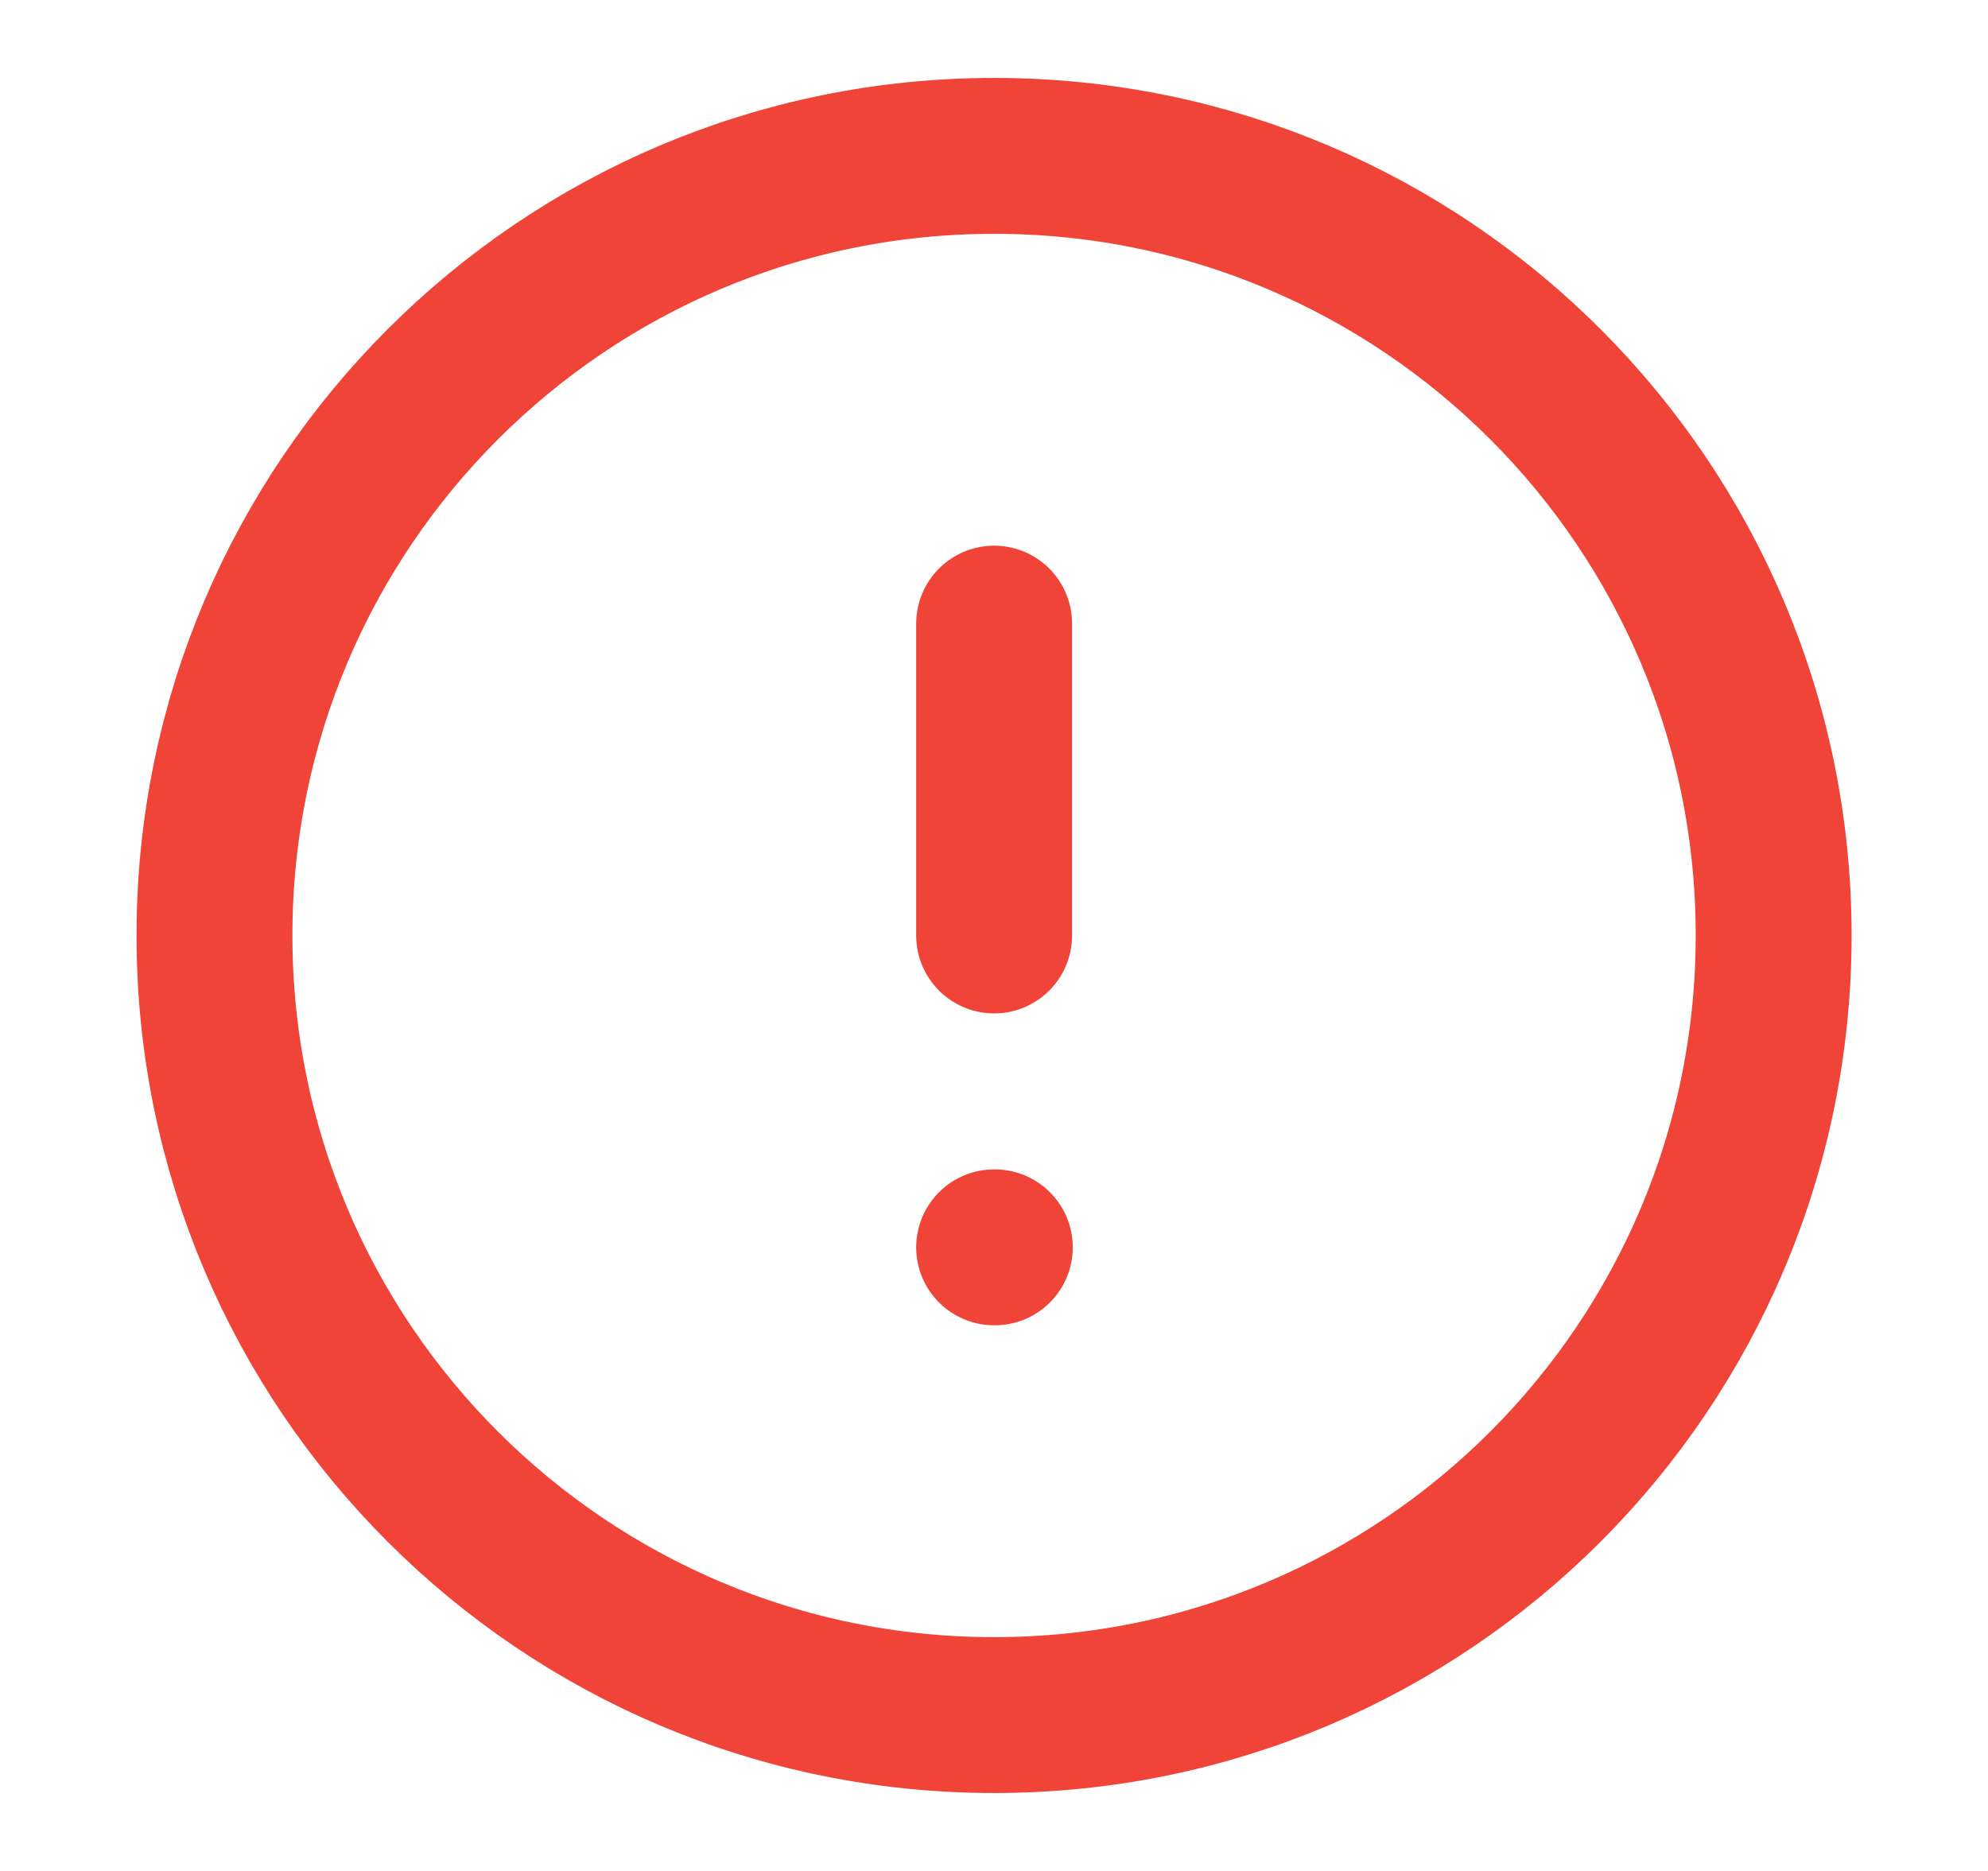 <svg width="17" height="16" viewBox="0 0 17 16" fill="none" xmlns="http://www.w3.org/2000/svg">
<path d="M8.501 5.333V8M8.501 10.667H8.507M15.167 8C15.167 11.682 12.183 14.667 8.501 14.667C4.819 14.667 1.834 11.682 1.834 8C1.834 4.318 4.819 1.333 8.501 1.333C12.183 1.333 15.167 4.318 15.167 8Z" stroke="#F04438" stroke-width="1.333" stroke-linecap="round" stroke-linejoin="round"/>
</svg>
